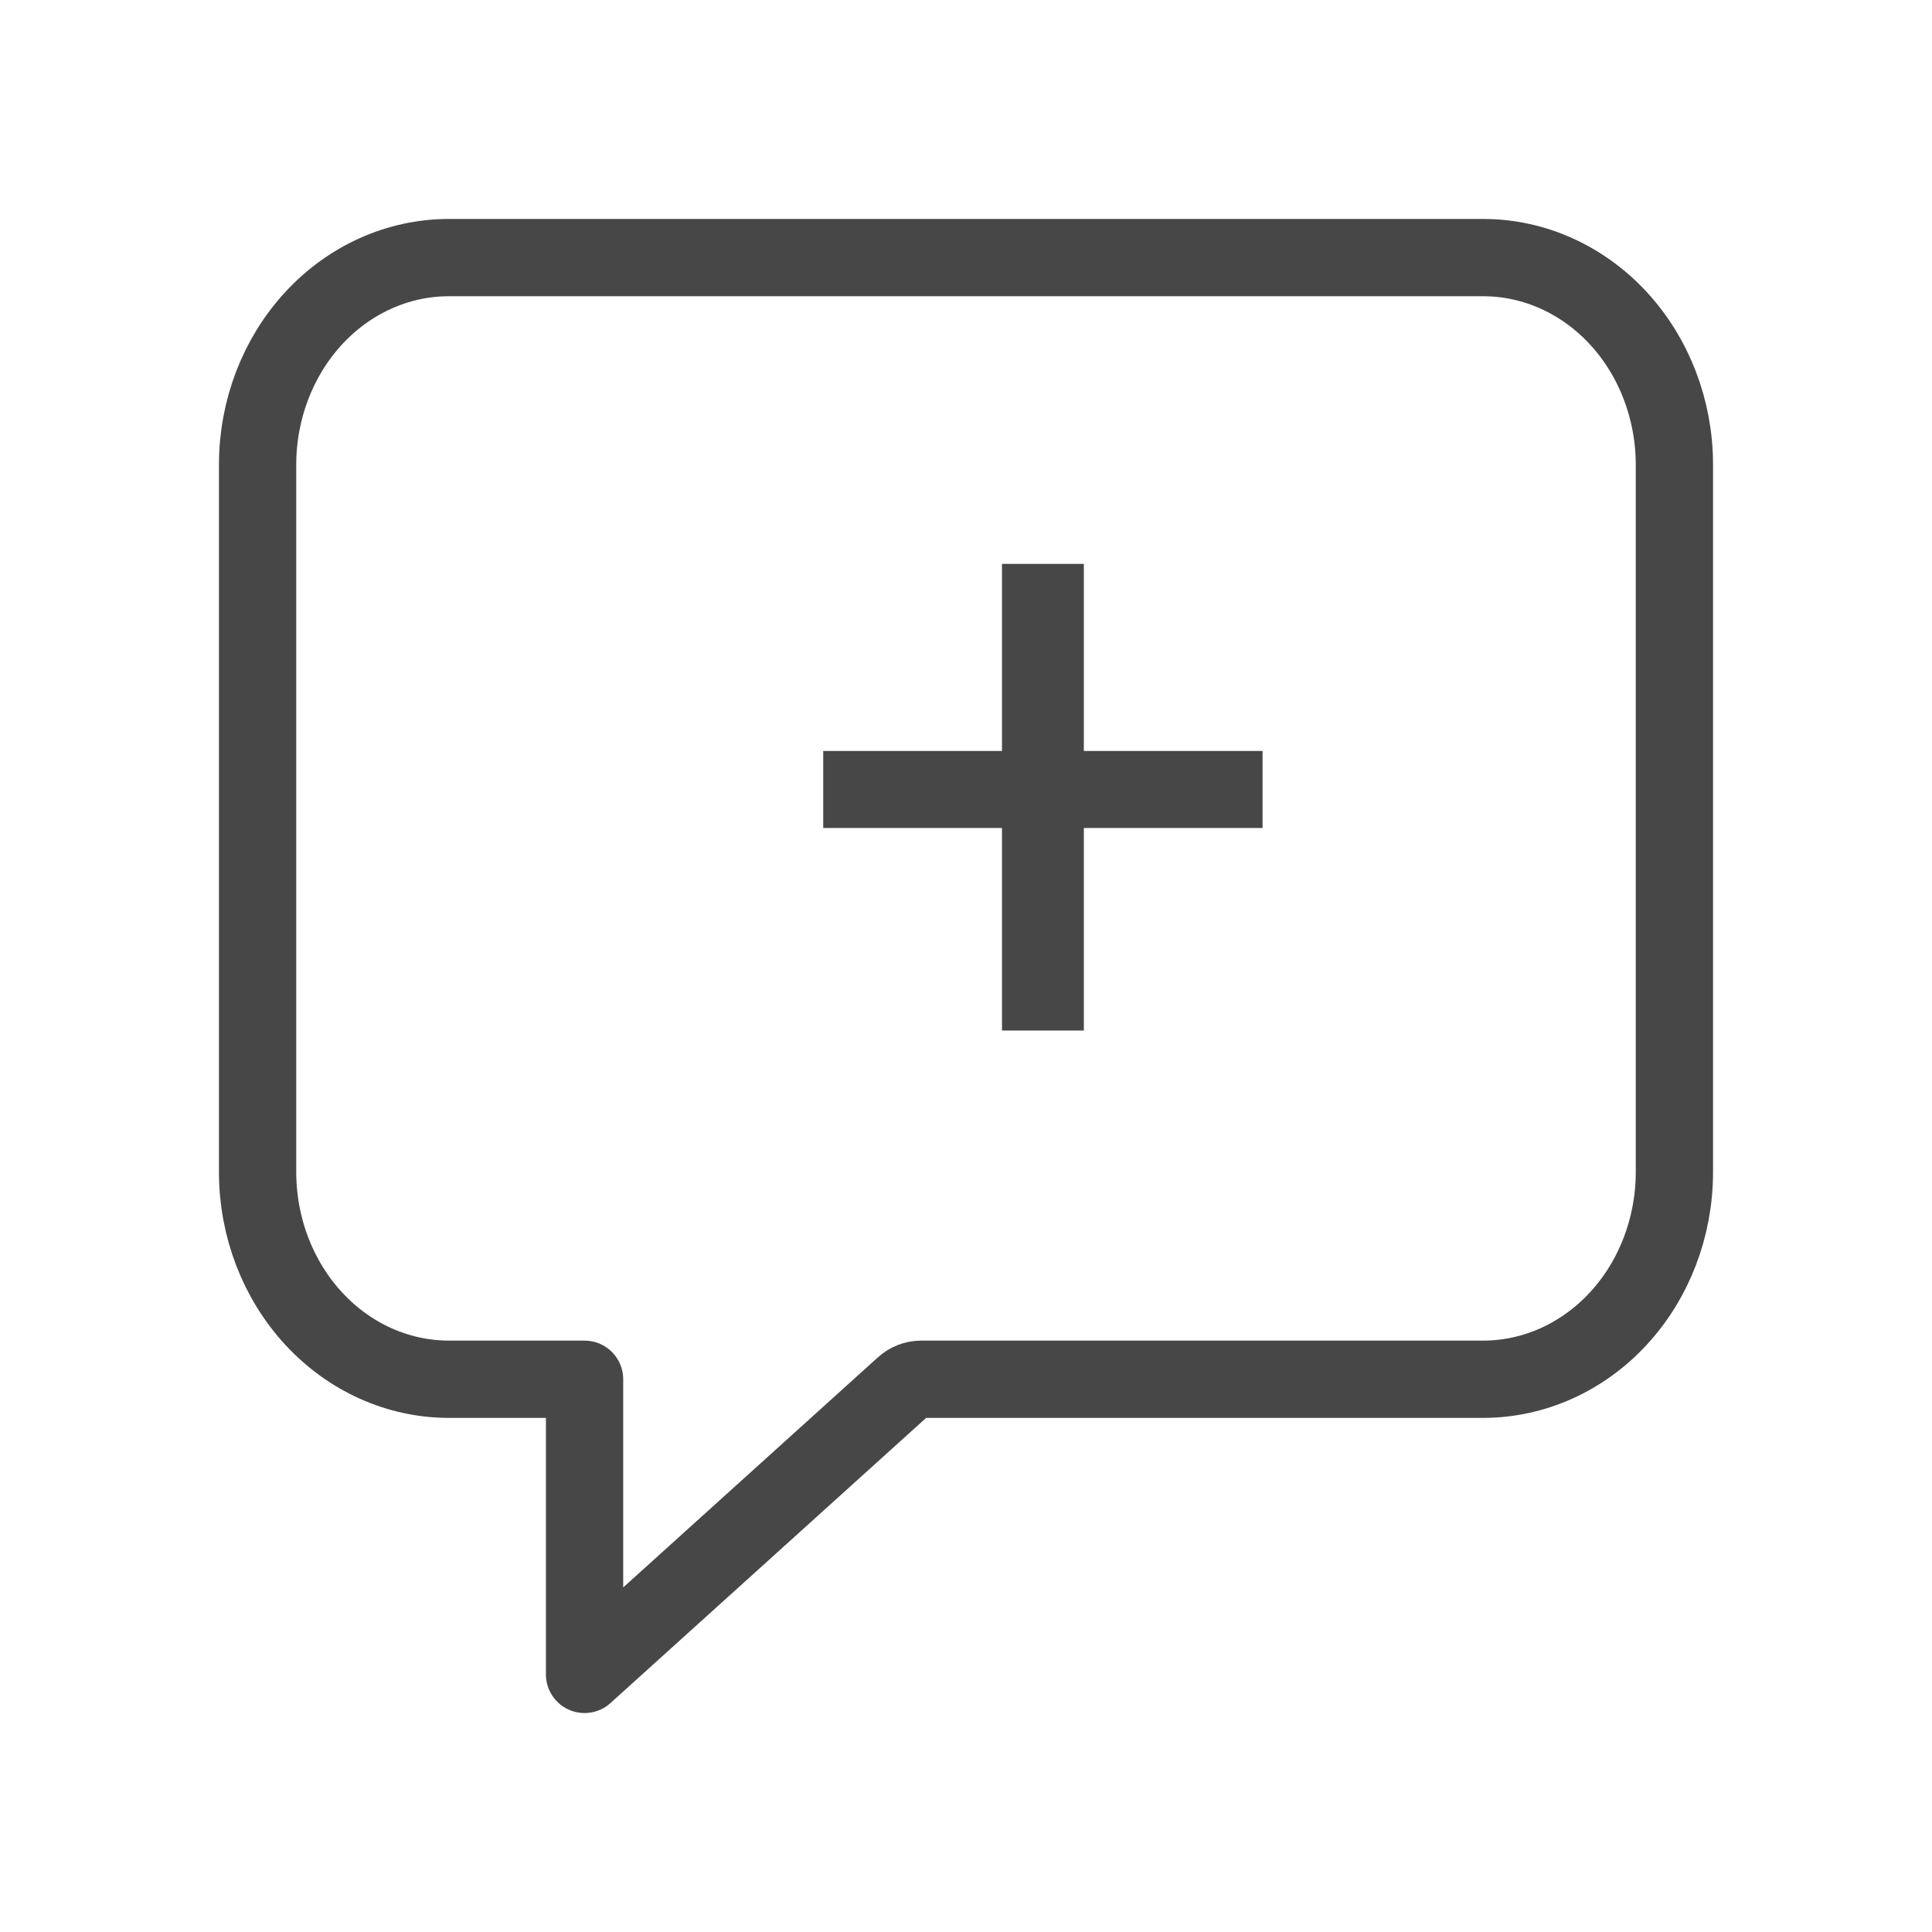 <svg width="30" height="30" viewBox="0 0 30 30" fill="none" xmlns="http://www.w3.org/2000/svg">
<path d="M23.038 4H6.962C6.177 4.002 5.425 4.341 4.87 4.942C4.315 5.544 4.002 6.358 4 7.208V18.208C4.002 19.058 4.315 19.873 4.87 20.474C5.425 21.076 6.177 21.414 6.962 21.417H9.077V26L14.033 21.523C14.109 21.454 14.205 21.417 14.305 21.417H23.038C23.823 21.414 24.575 21.076 25.13 20.474C25.685 19.873 25.998 19.058 26 18.208V7.208C25.998 6.358 25.685 5.544 25.13 4.942C24.575 4.341 23.823 4.002 23.038 4V4Z" stroke="#474747" stroke-width="1.2" stroke-linejoin="round"/>
<path d="M16.83 11.661H19.605V12.857H16.83V16.002H15.559V12.857H12.783V11.661H15.559V8.756H16.83V11.661Z" fill="#474747"/>
</svg>
